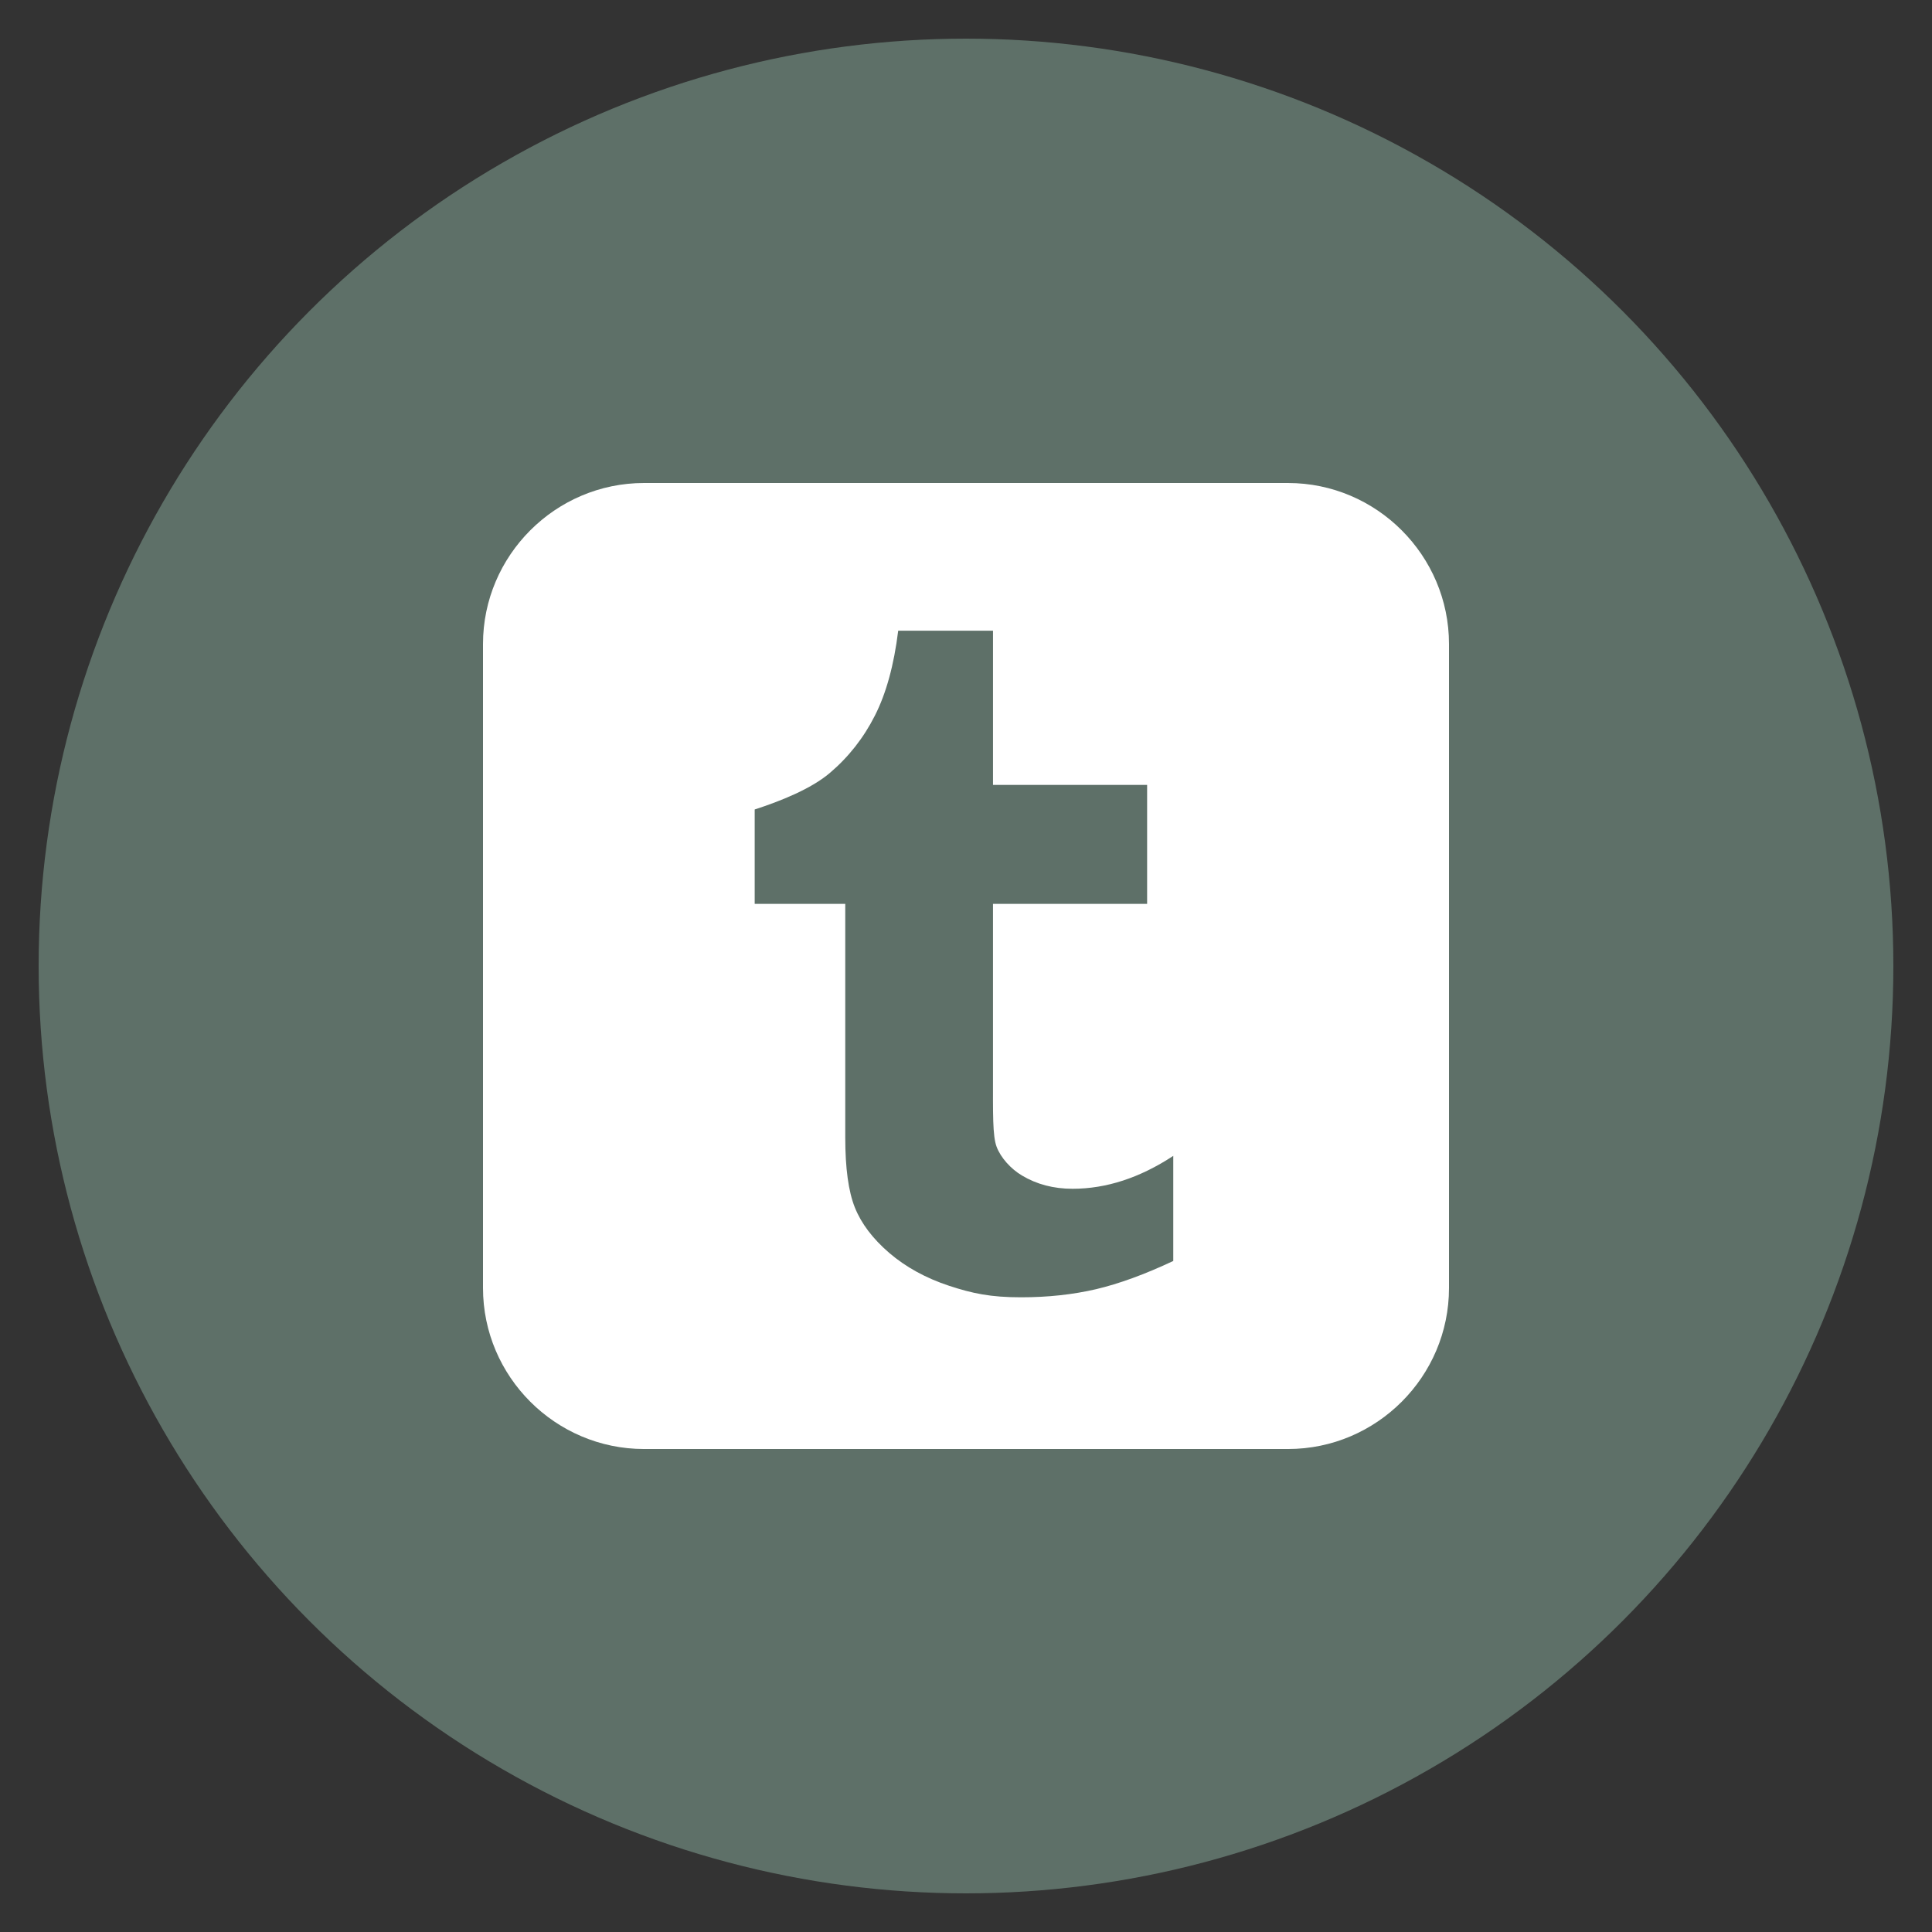 <?xml version="1.0" encoding="utf-8"?>
<!-- Generate more at icons.mysitemyway.com -->
<!DOCTYPE svg PUBLIC "-//W3C//DTD SVG 1.1//EN" "http://www.w3.org/Graphics/SVG/1.1/DTD/svg11.dtd">
<svg id="tumblr-icon" class="custom-icon" version="1.1" xmlns="http://www.w3.org/2000/svg" xmlns:xlink="http://www.w3.org/1999/xlink" viewBox="0 0 100 100" style="height: 64px; width: 64px;"><rect x="0" y="0" width="100" height="100" fill="#333333" stroke="none"/><circle class="outer-shape" cx="50" cy="50" r="48" style="opacity: 0.57; fill: #7e9e90;"></circle>
	<path class="inner-shape" style="opacity: 1; fill: #ffffff;" transform="translate(25,25) scale(0.5)" d="M83.338 0h-66.669c-9.168 0-16.669 7.501-16.669 16.669v66.663c0 9.174 7.501 16.669 16.669 16.669h66.669c9.167 0 16.662-7.495 16.662-16.669v-66.663c-0.001-9.167-7.496-16.668-16.662-16.668zM71.457 80.536c-2.945 1.386-5.618 2.362-8.008 2.924-2.392 0.556-4.977 0.836-7.754 0.836-3.155 0-5.017-0.396-7.44-1.19-2.423-0.8-4.492-1.941-6.201-3.405-1.715-1.477-2.899-3.047-3.561-4.706-0.663-1.661-0.992-4.071-0.992-7.227v-24.199h-9.375v-9.772c2.709-0.879 5.853-2.142 7.782-3.784 1.938-1.648 3.488-3.619 4.657-5.926 1.172-2.301 1.978-5.237 2.417-8.796h9.814v15.961h15.954v12.317h-15.955v17.694c0 4.004-0.052 6.311 0.373 7.446 0.421 1.129 1.477 2.301 2.627 2.979 1.529 0.916 3.272 1.373 5.237 1.373 3.495 0 6.971-1.135 10.425-3.406v10.883z"></path>
</svg>

